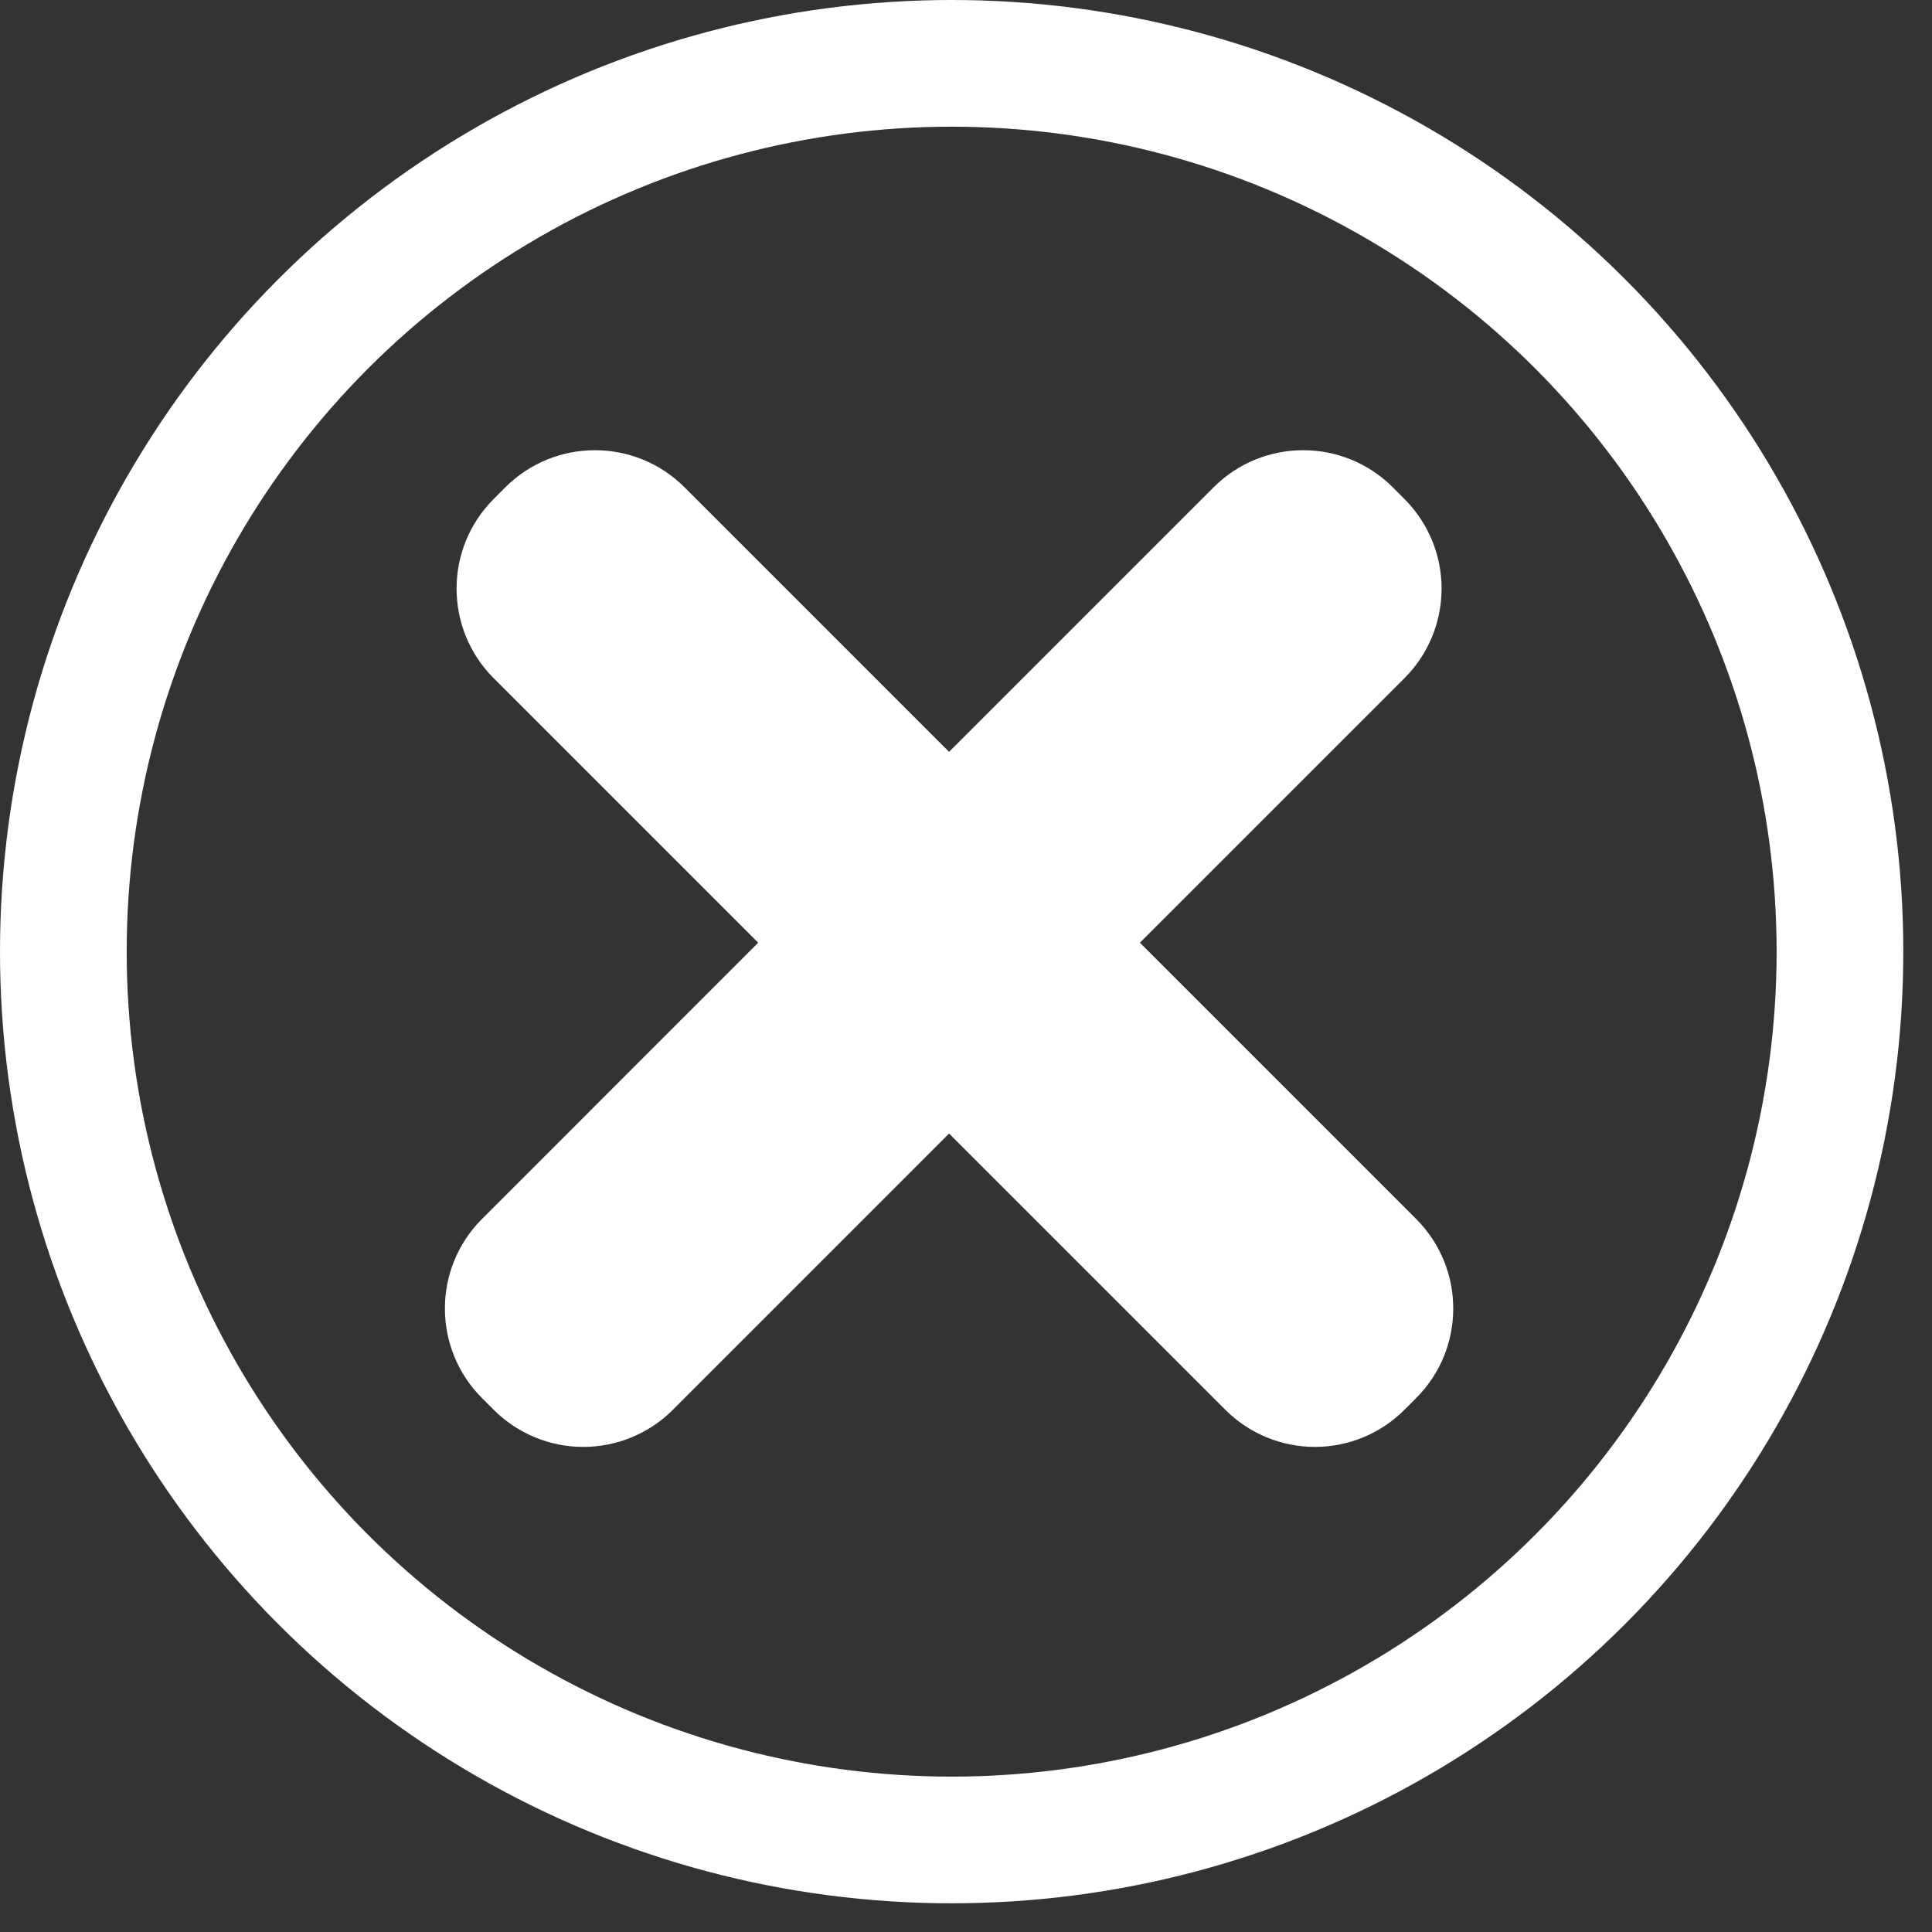 <svg width="61" height="61" viewBox="0 0 61 61" fill="none" xmlns="http://www.w3.org/2000/svg">
<rect x="0" y="0" width="61" height="61" fill="#333333" stroke="none"/>
<circle cx="30.047" cy="30.047" r="28.047" stroke="white" stroke-width="4"/>
<path d="M41.516 18.584L44.344 21.413C45.094 20.663 45.516 19.645 45.516 18.584C45.516 17.523 45.094 16.506 44.344 15.756L41.516 18.584ZM30.334 29.765L27.506 26.936C26.756 27.686 26.334 28.704 26.334 29.765C26.334 30.826 26.756 31.843 27.506 32.593L30.334 29.765ZM41.884 41.315L44.716 44.139C46.275 42.577 46.273 40.047 44.712 38.486L41.884 41.315ZM41.516 41.684L38.688 44.512C39.438 45.263 40.457 45.684 41.519 45.684C42.58 45.683 43.598 45.26 44.348 44.508L41.516 41.684ZM29.965 30.134L32.793 27.305C32.043 26.555 31.026 26.134 29.965 26.134C28.904 26.134 27.887 26.555 27.137 27.306L29.965 30.134ZM18.416 41.684L15.588 44.512C16.338 45.262 17.355 45.684 18.416 45.684C19.477 45.684 20.495 45.262 21.245 44.512L18.416 41.684ZM18.047 41.315L15.219 38.486C13.656 40.048 13.657 42.581 15.219 44.143L18.047 41.315ZM29.596 29.765L32.424 32.593C33.986 31.031 33.986 28.498 32.424 26.936L29.596 29.765ZM18.415 18.584L15.587 15.756C14.025 17.318 14.025 19.85 15.587 21.413L18.415 18.584ZM18.784 18.215L21.613 15.386C20.051 13.824 17.518 13.824 15.956 15.386L18.784 18.215ZM29.965 29.396L27.137 32.224C28.699 33.786 31.231 33.786 32.793 32.224L29.965 29.396ZM41.147 18.215L43.975 15.386C42.413 13.824 39.88 13.824 38.318 15.386L41.147 18.215ZM41.516 18.584L38.688 15.755L27.506 26.936L30.334 29.765L33.163 32.593L44.344 21.413L41.516 18.584ZM30.334 29.765L27.506 32.593L39.056 44.143L41.884 41.315L44.712 38.486L33.163 26.936L30.334 29.765ZM41.884 41.315L39.052 38.49L38.684 38.859L41.516 41.684L44.348 44.508L44.716 44.139L41.884 41.315ZM41.516 41.684L44.344 38.855L32.793 27.305L29.965 30.134L27.137 32.962L38.688 44.512L41.516 41.684ZM29.965 30.134L27.137 27.306L15.588 38.855L18.416 41.684L21.245 44.512L32.794 32.962L29.965 30.134ZM18.416 41.684L21.245 38.855L20.875 38.486L18.047 41.315L15.219 44.143L15.588 44.512L18.416 41.684ZM18.047 41.315L20.876 44.143L32.424 32.593L29.596 29.765L26.767 26.936L15.219 38.486L18.047 41.315ZM29.596 29.765L32.424 26.936L21.244 15.756L18.415 18.584L15.587 21.413L26.767 32.593L29.596 29.765ZM18.415 18.584L21.244 21.413L21.613 21.043L18.784 18.215L15.956 15.386L15.587 15.756L18.415 18.584ZM18.784 18.215L15.956 21.043L27.137 32.224L29.965 29.396L32.794 26.567L21.613 15.386L18.784 18.215ZM29.965 29.396L32.793 32.224L43.975 21.044L41.147 18.215L38.318 15.386L27.137 26.567L29.965 29.396ZM41.147 18.215L38.318 21.043L38.687 21.413L41.516 18.584L44.344 15.756L43.975 15.386L41.147 18.215Z" fill="white"/>
</svg>
